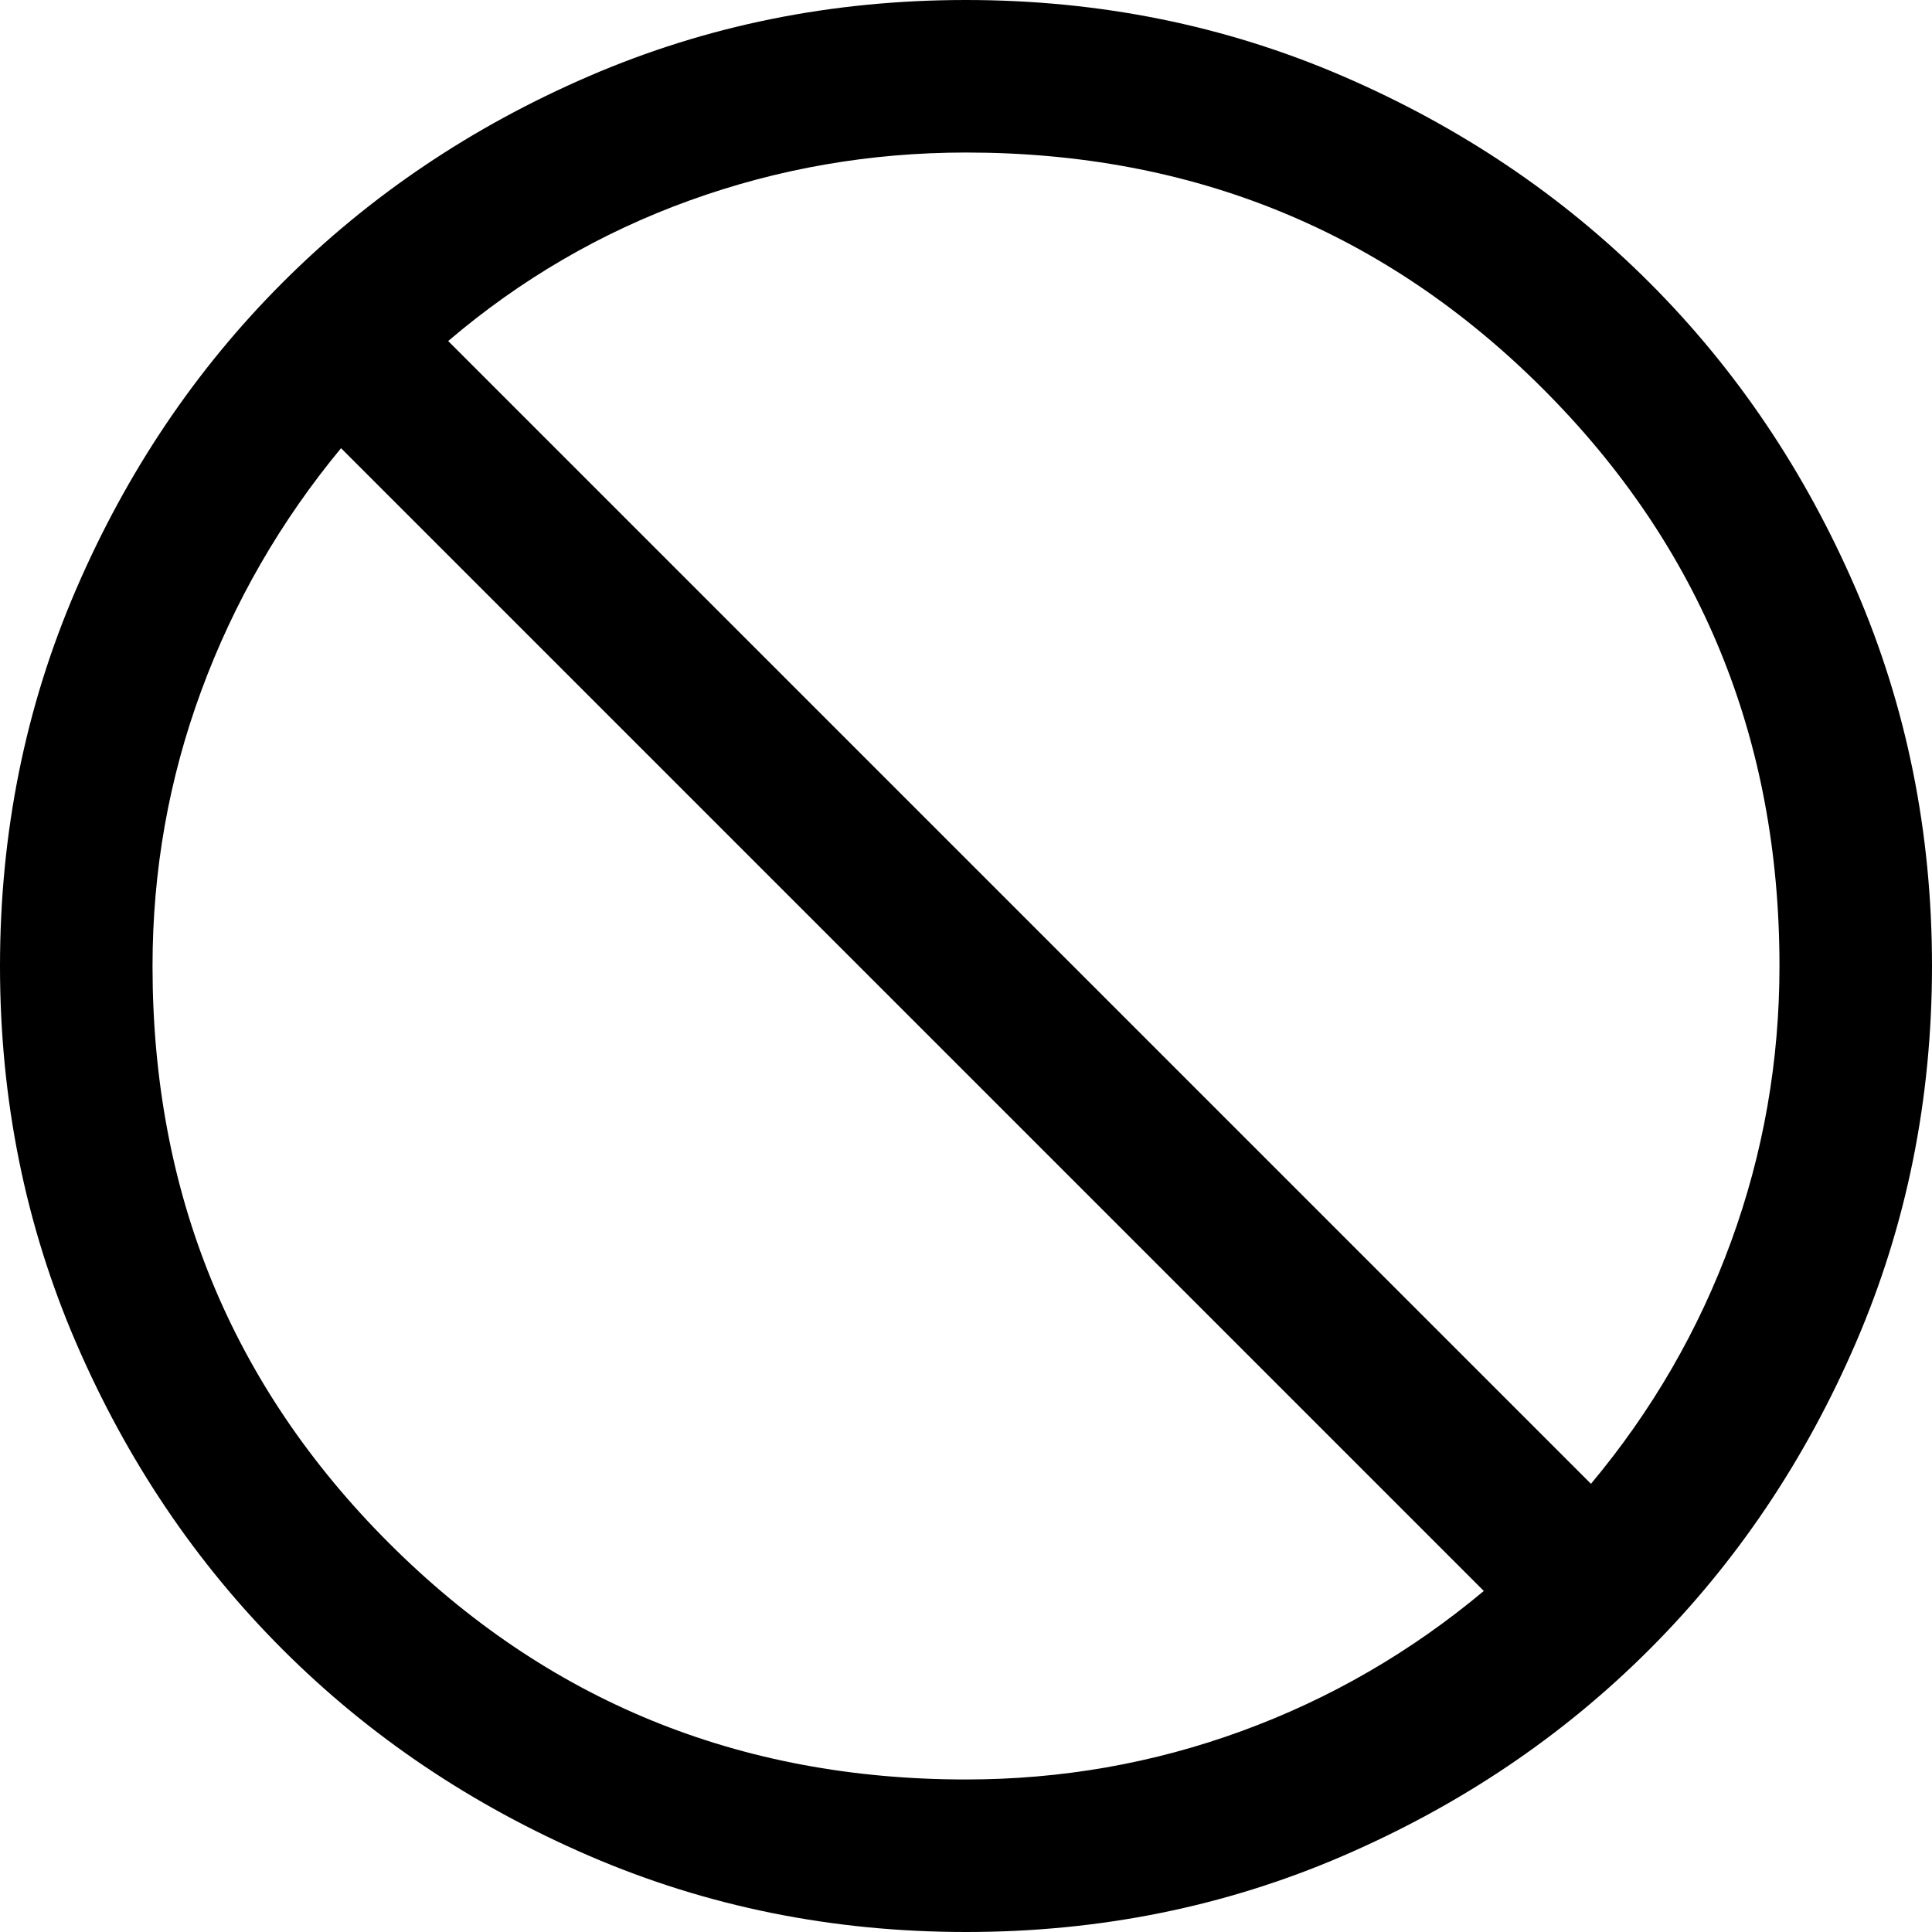 <?xml version="1.0" encoding="UTF-8"?><svg id="a" xmlns="http://www.w3.org/2000/svg" viewBox="0 0 600 600"><path d="M300.053,600c-41.493,0-80.494-7.874-117.003-23.621-36.51-15.747-68.269-37.119-95.276-64.113-27.007-26.995-48.388-58.74-64.143-95.234C7.877,380.539,0,341.546,0,300.053c0-41.493,7.874-80.494,23.621-117.003,15.747-36.51,37.119-68.269,64.113-95.276,26.995-27.007,58.74-48.388,95.234-64.143C219.461,7.877,258.454,0,299.947,0s80.494,7.874,117.003,23.621c36.51,15.747,68.269,37.119,95.276,64.113,27.007,26.995,48.388,58.74,64.143,95.234,15.754,36.493,23.631,75.486,23.631,116.979s-7.874,80.494-23.621,117.003c-15.747,36.51-37.119,68.269-64.113,95.276-26.995,27.007-58.74,48.388-95.234,64.143-36.493,15.754-75.486,23.631-116.979,23.631Zm-.053-47.368c29.628,0,58.159-5.01,85.592-15.031,27.433-10.02,52.506-24.524,75.219-43.512L105.911,139.189c-18.785,22.713-33.239,47.786-43.36,75.219-10.122,27.433-15.182,55.964-15.182,85.592,0,70.527,24.474,130.263,73.421,179.211,48.947,48.947,108.684,73.421,179.211,73.421Zm194.089-91.822c18.988-22.713,33.492-47.786,43.512-75.219,10.021-27.433,15.031-55.964,15.031-85.592,0-70.526-24.474-130.263-73.421-179.211s-108.685-73.421-179.211-73.421c-29.699,0-58.298,4.959-85.797,14.878-27.499,9.919-52.504,24.474-75.014,43.664L494.089,460.811Z"/></svg>